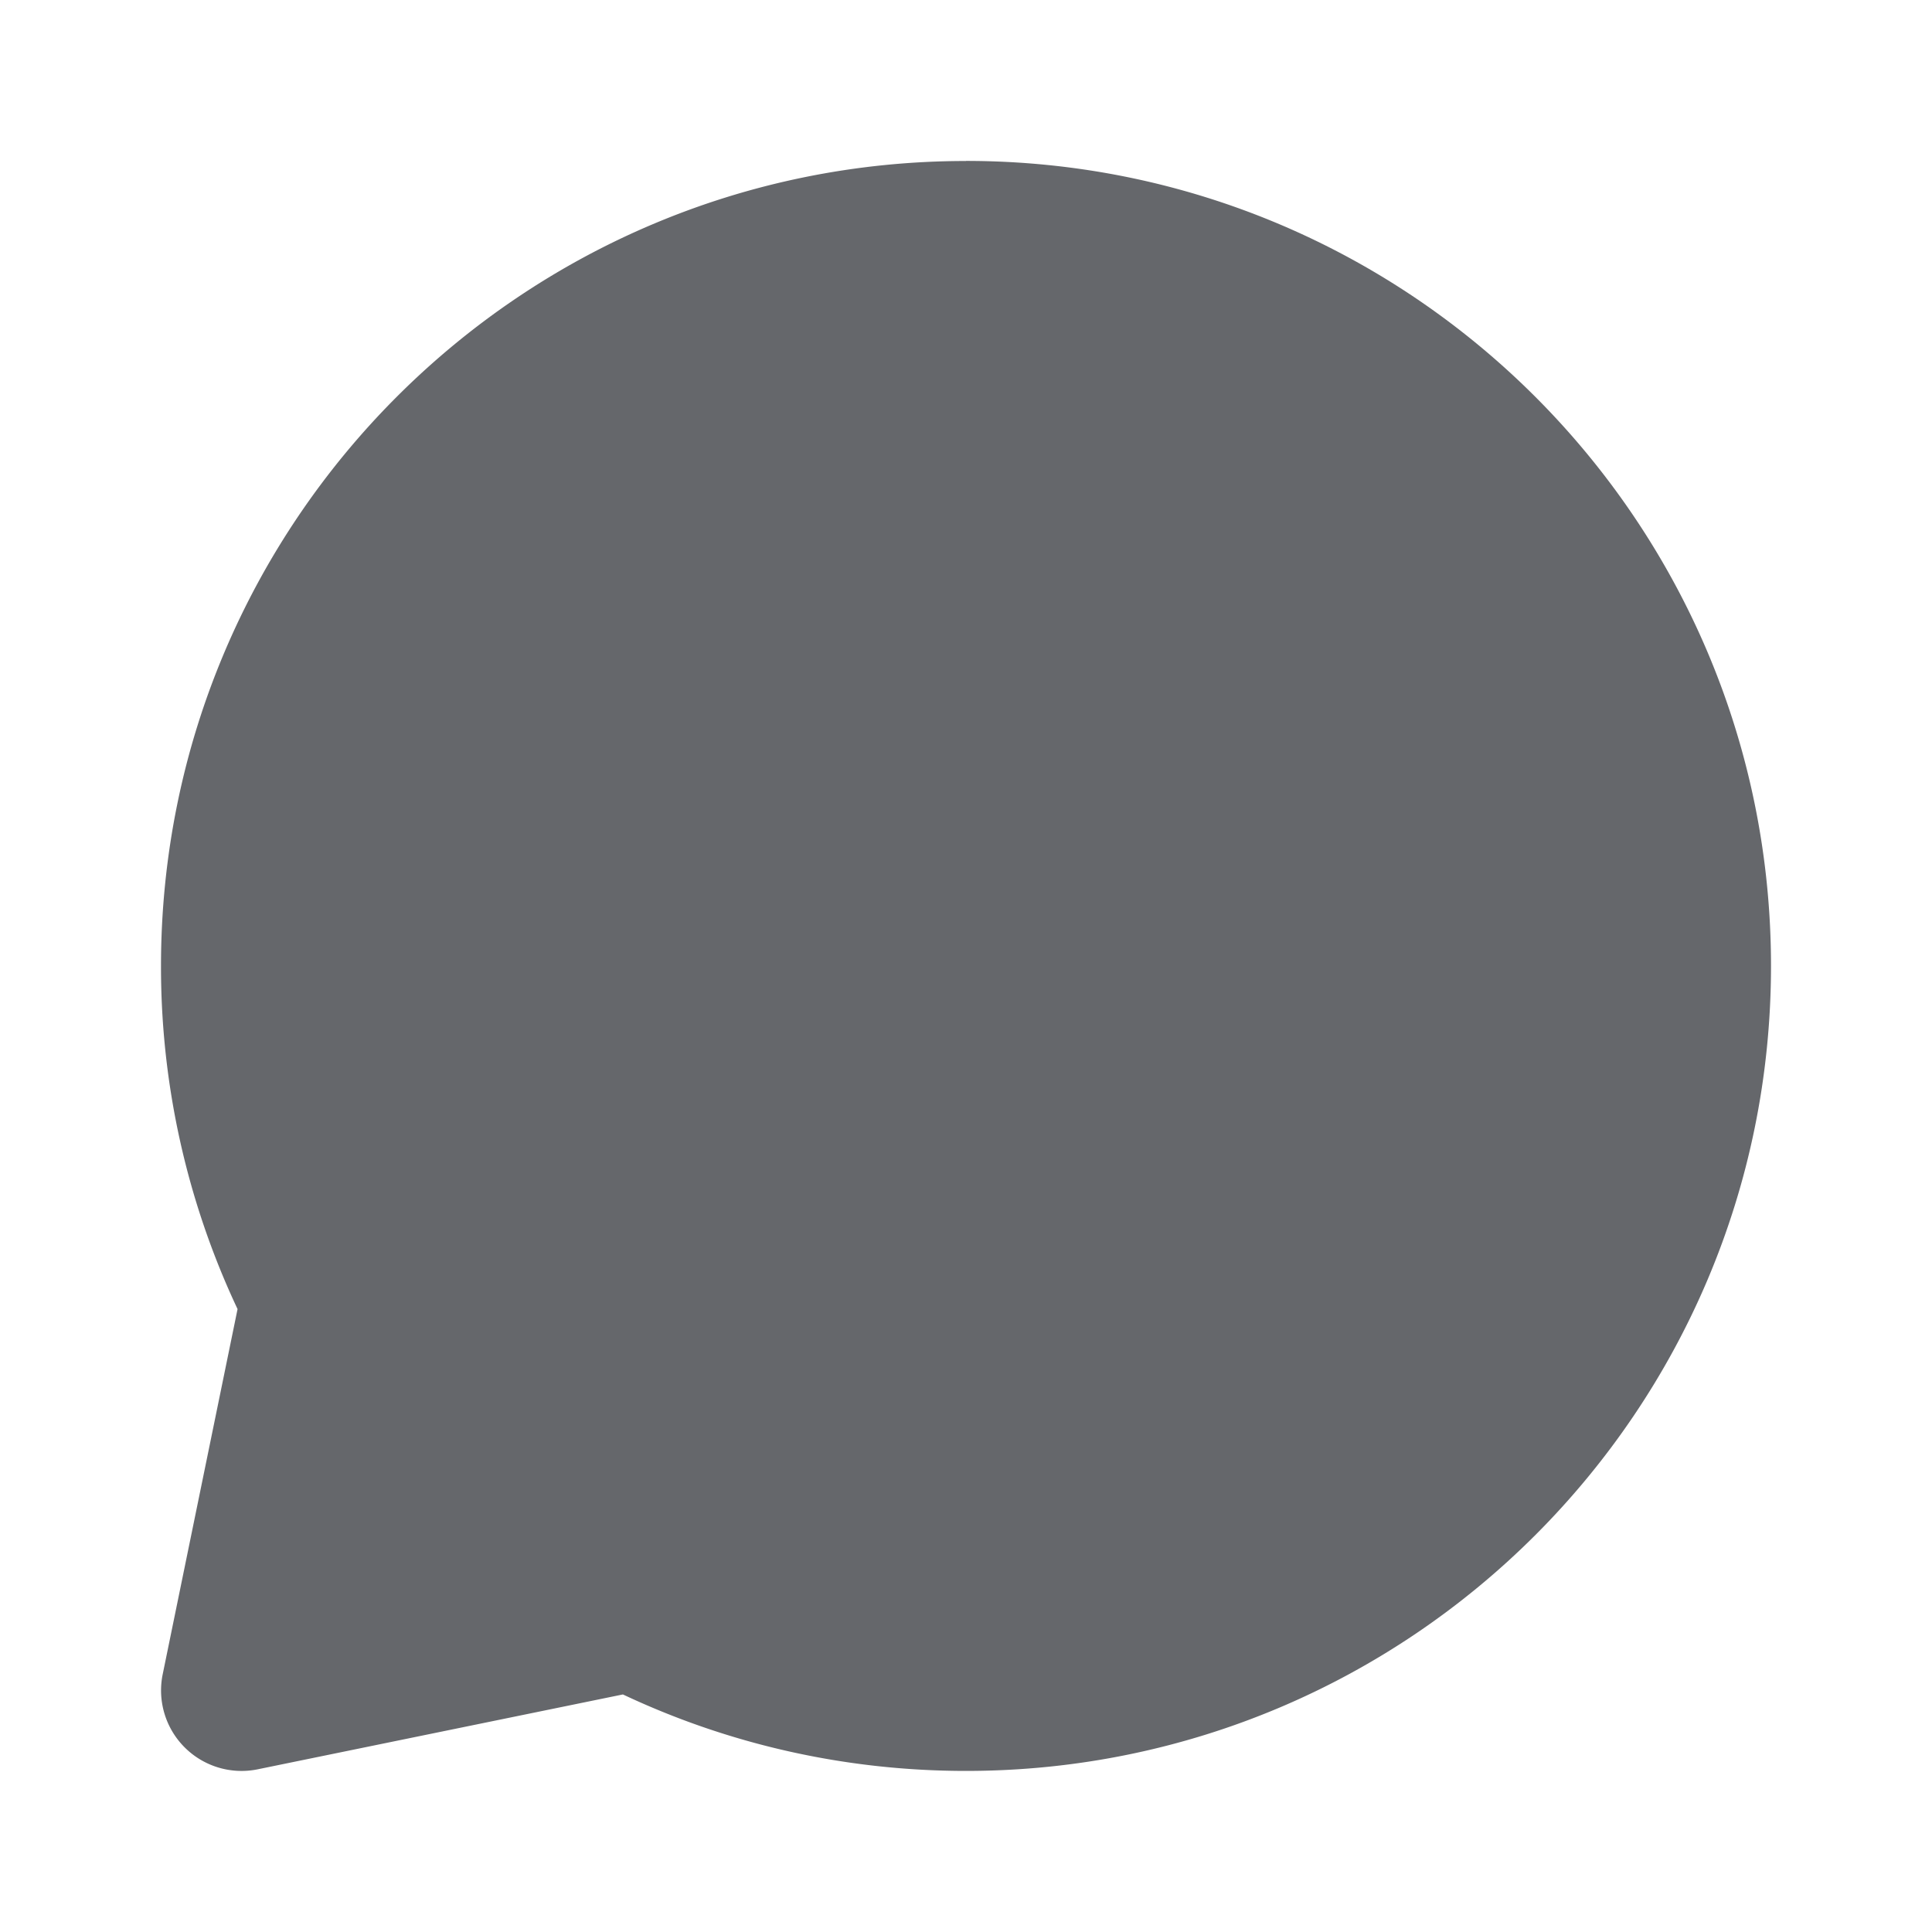 <svg xmlns="http://www.w3.org/2000/svg" width="40" height="40" viewBox="0 0 24 24"><path fill="#e0e0e0" fill-rule="evenodd" d="M12 2C6.477 2 2 6.477 2 12a9.97 9.97 0 0 0 .951 4.262l-.93 4.537a1 1 0 0 0 1.18 1.18l4.537-.93c1.294.61 2.74.95 4.262.95c5.523 0 10-4.476 10-10c0-5.522-4.477-10-10-10" clip-rule="evenodd" style="fill: rgb(101, 103, 107);"></path></svg>